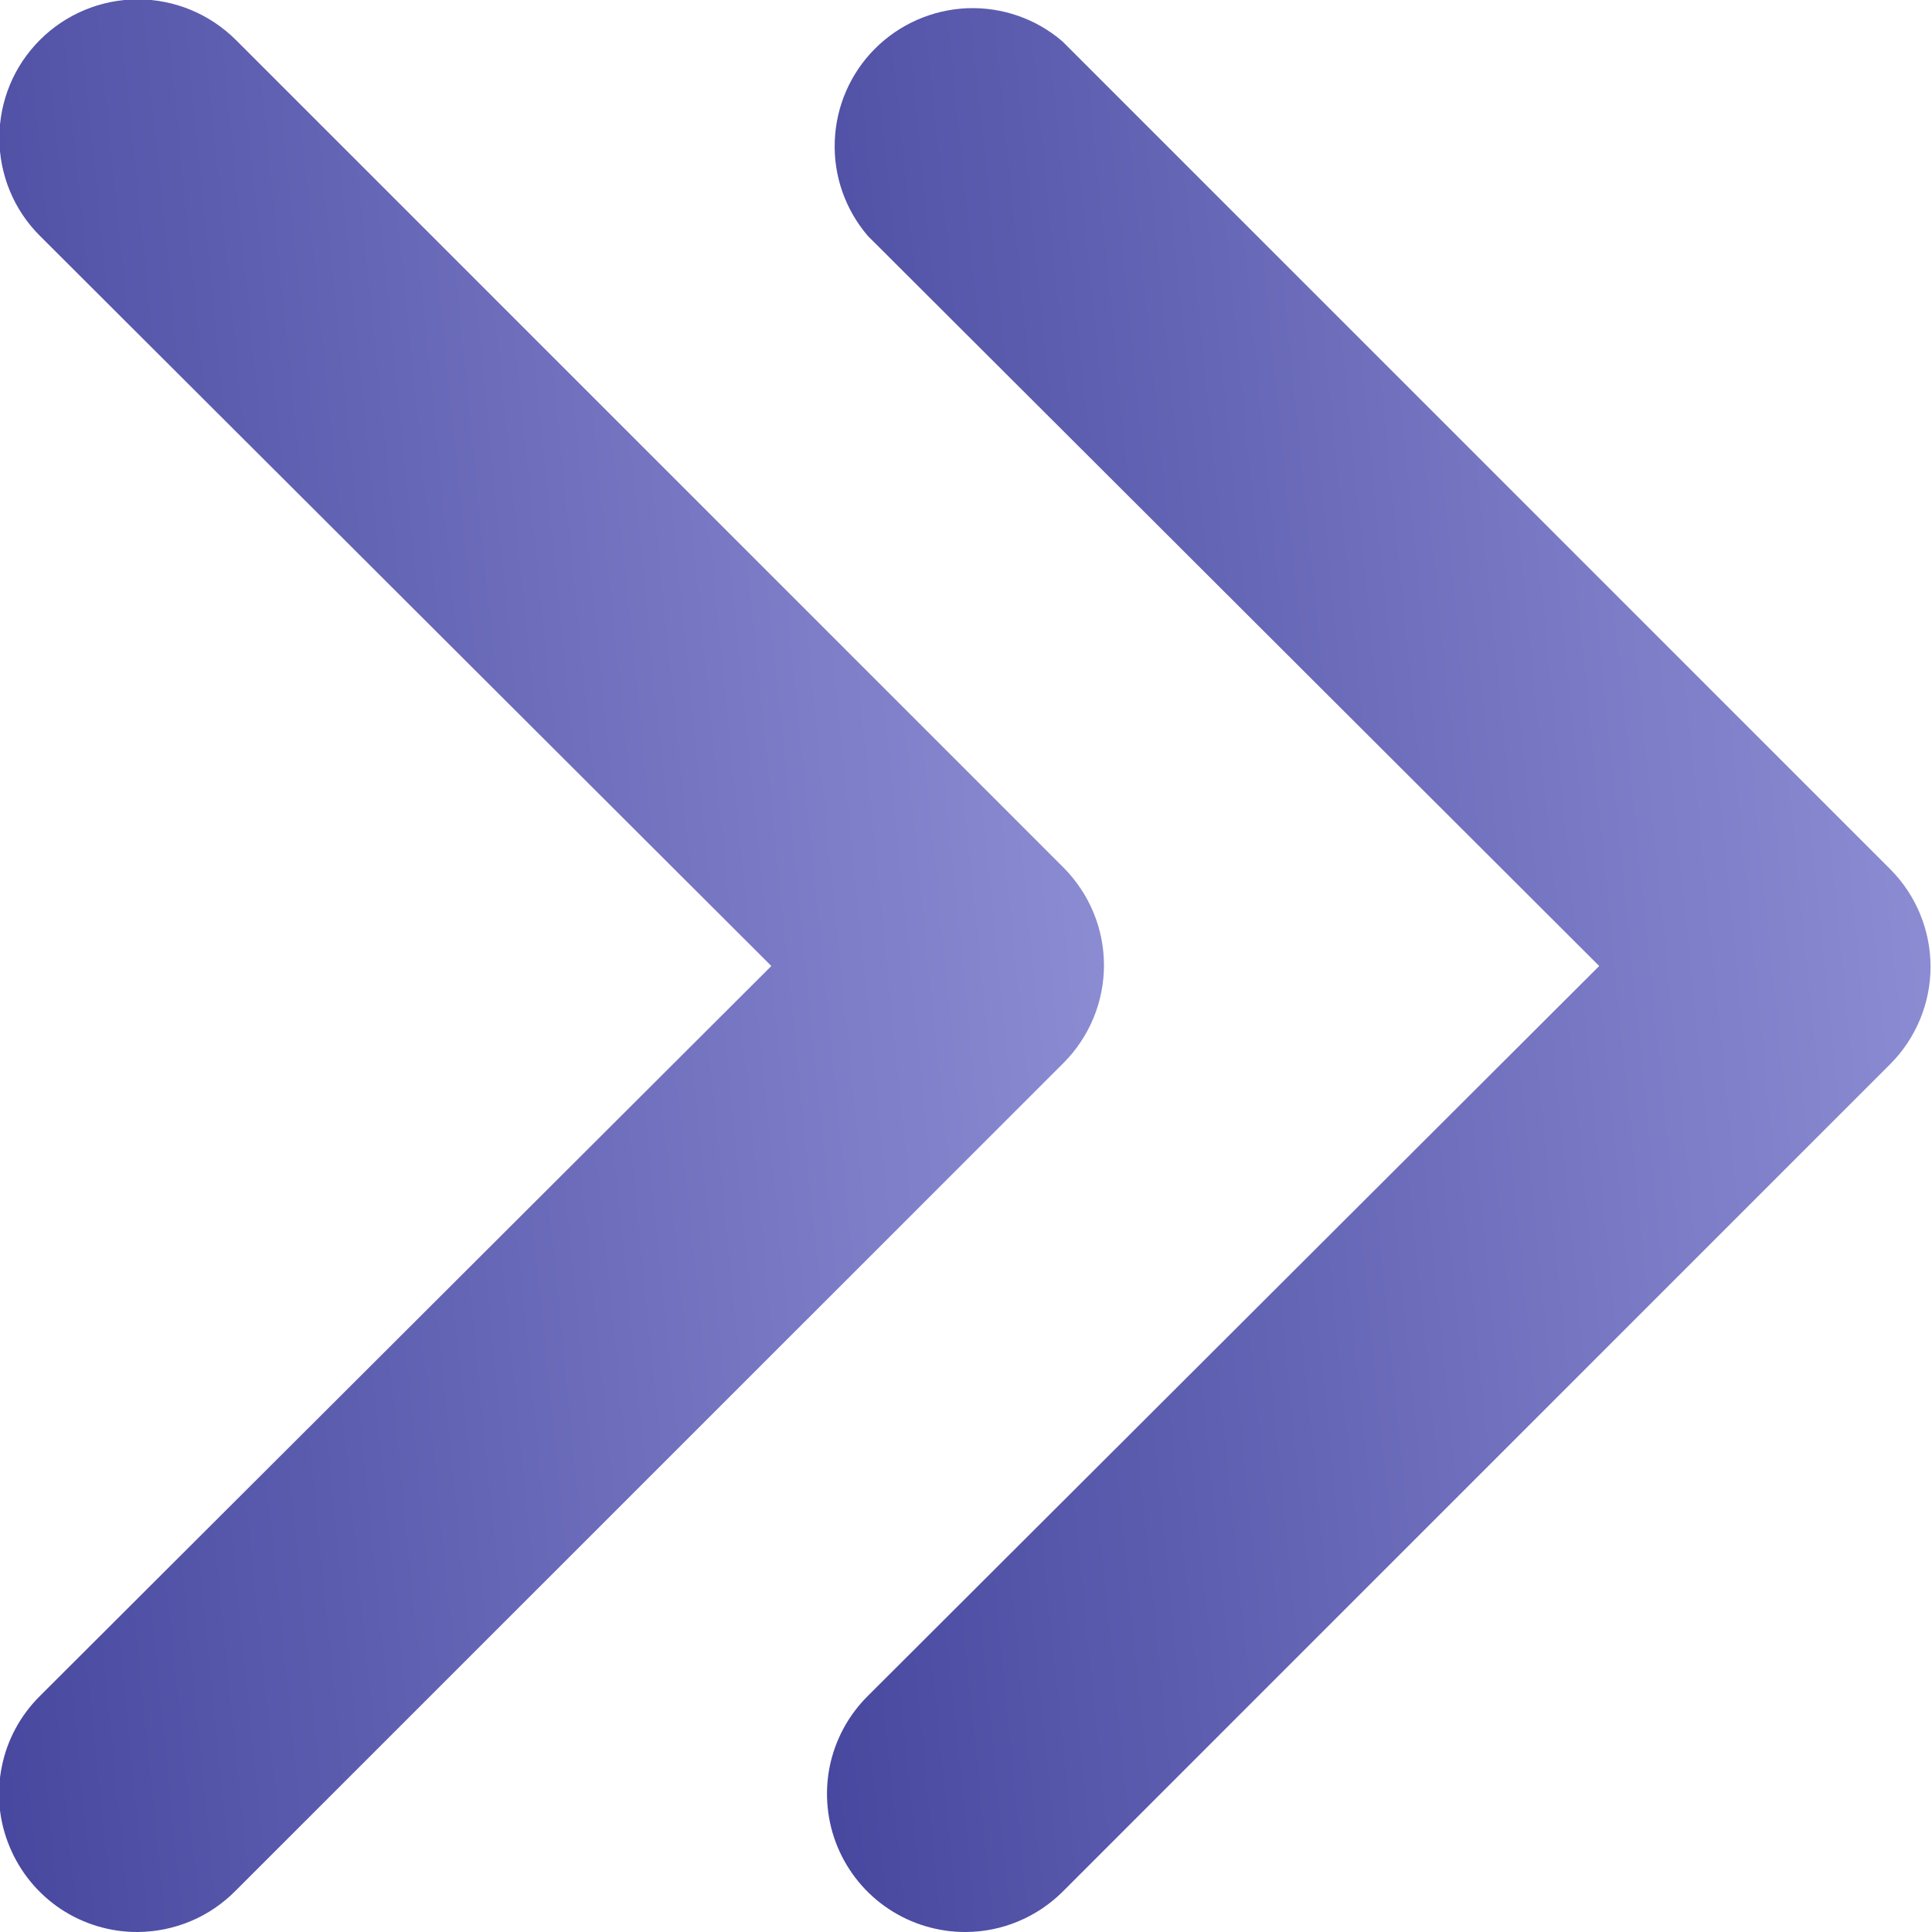 <svg width="12" height="12" viewBox="0 0 12 12" fill="none" xmlns="http://www.w3.org/2000/svg">
<path d="M5.999 12C5.829 12.001 5.662 11.951 5.52 11.857C5.378 11.763 5.268 11.629 5.202 11.471C5.137 11.314 5.12 11.141 5.153 10.974C5.187 10.807 5.269 10.654 5.39 10.534L9.933 6L5.39 1.465C5.25 1.301 5.176 1.091 5.185 0.875C5.193 0.659 5.283 0.454 5.435 0.302C5.588 0.149 5.793 0.06 6.008 0.051C6.224 0.043 6.435 0.116 6.599 0.257L11.742 5.4C11.901 5.56 11.991 5.778 11.991 6.004C11.991 6.23 11.901 6.448 11.742 6.608L6.599 11.751C6.439 11.909 6.224 11.999 5.999 12Z" fill="url(#paint0_linear_1_569)"/>
<path d="M0.856 12C0.686 12.001 0.519 11.951 0.377 11.857C0.236 11.763 0.125 11.628 0.06 11.471C-0.006 11.314 -0.023 11.141 0.011 10.974C0.044 10.807 0.127 10.654 0.248 10.534L4.791 6L0.248 1.465C0.086 1.304 -0.004 1.085 -0.004 0.857C-0.004 0.628 0.086 0.41 0.248 0.248C0.409 0.087 0.628 -0.004 0.856 -0.004C1.085 -0.004 1.303 0.087 1.465 0.248L6.608 5.391C6.767 5.552 6.857 5.769 6.857 5.995C6.857 6.222 6.767 6.439 6.608 6.6L1.465 11.742C1.385 11.823 1.291 11.888 1.186 11.932C1.082 11.976 0.97 11.999 0.856 12Z" fill="url(#paint1_linear_1_569)"/>
<defs>
<linearGradient id="paint0_linear_1_569" x1="6.132" y1="21.903" x2="14.106" y2="21.102" gradientUnits="userSpaceOnUse">
<stop stop-color="#47479F"/>
<stop offset="1" stop-color="#9191D7"/>
</linearGradient>
<linearGradient id="paint1_linear_1_569" x1="0.99" y1="21.948" x2="8.975" y2="21.148" gradientUnits="userSpaceOnUse">
<stop stop-color="#47479F"/>
<stop offset="1" stop-color="#9191D7"/>
</linearGradient>
</defs>
</svg>

